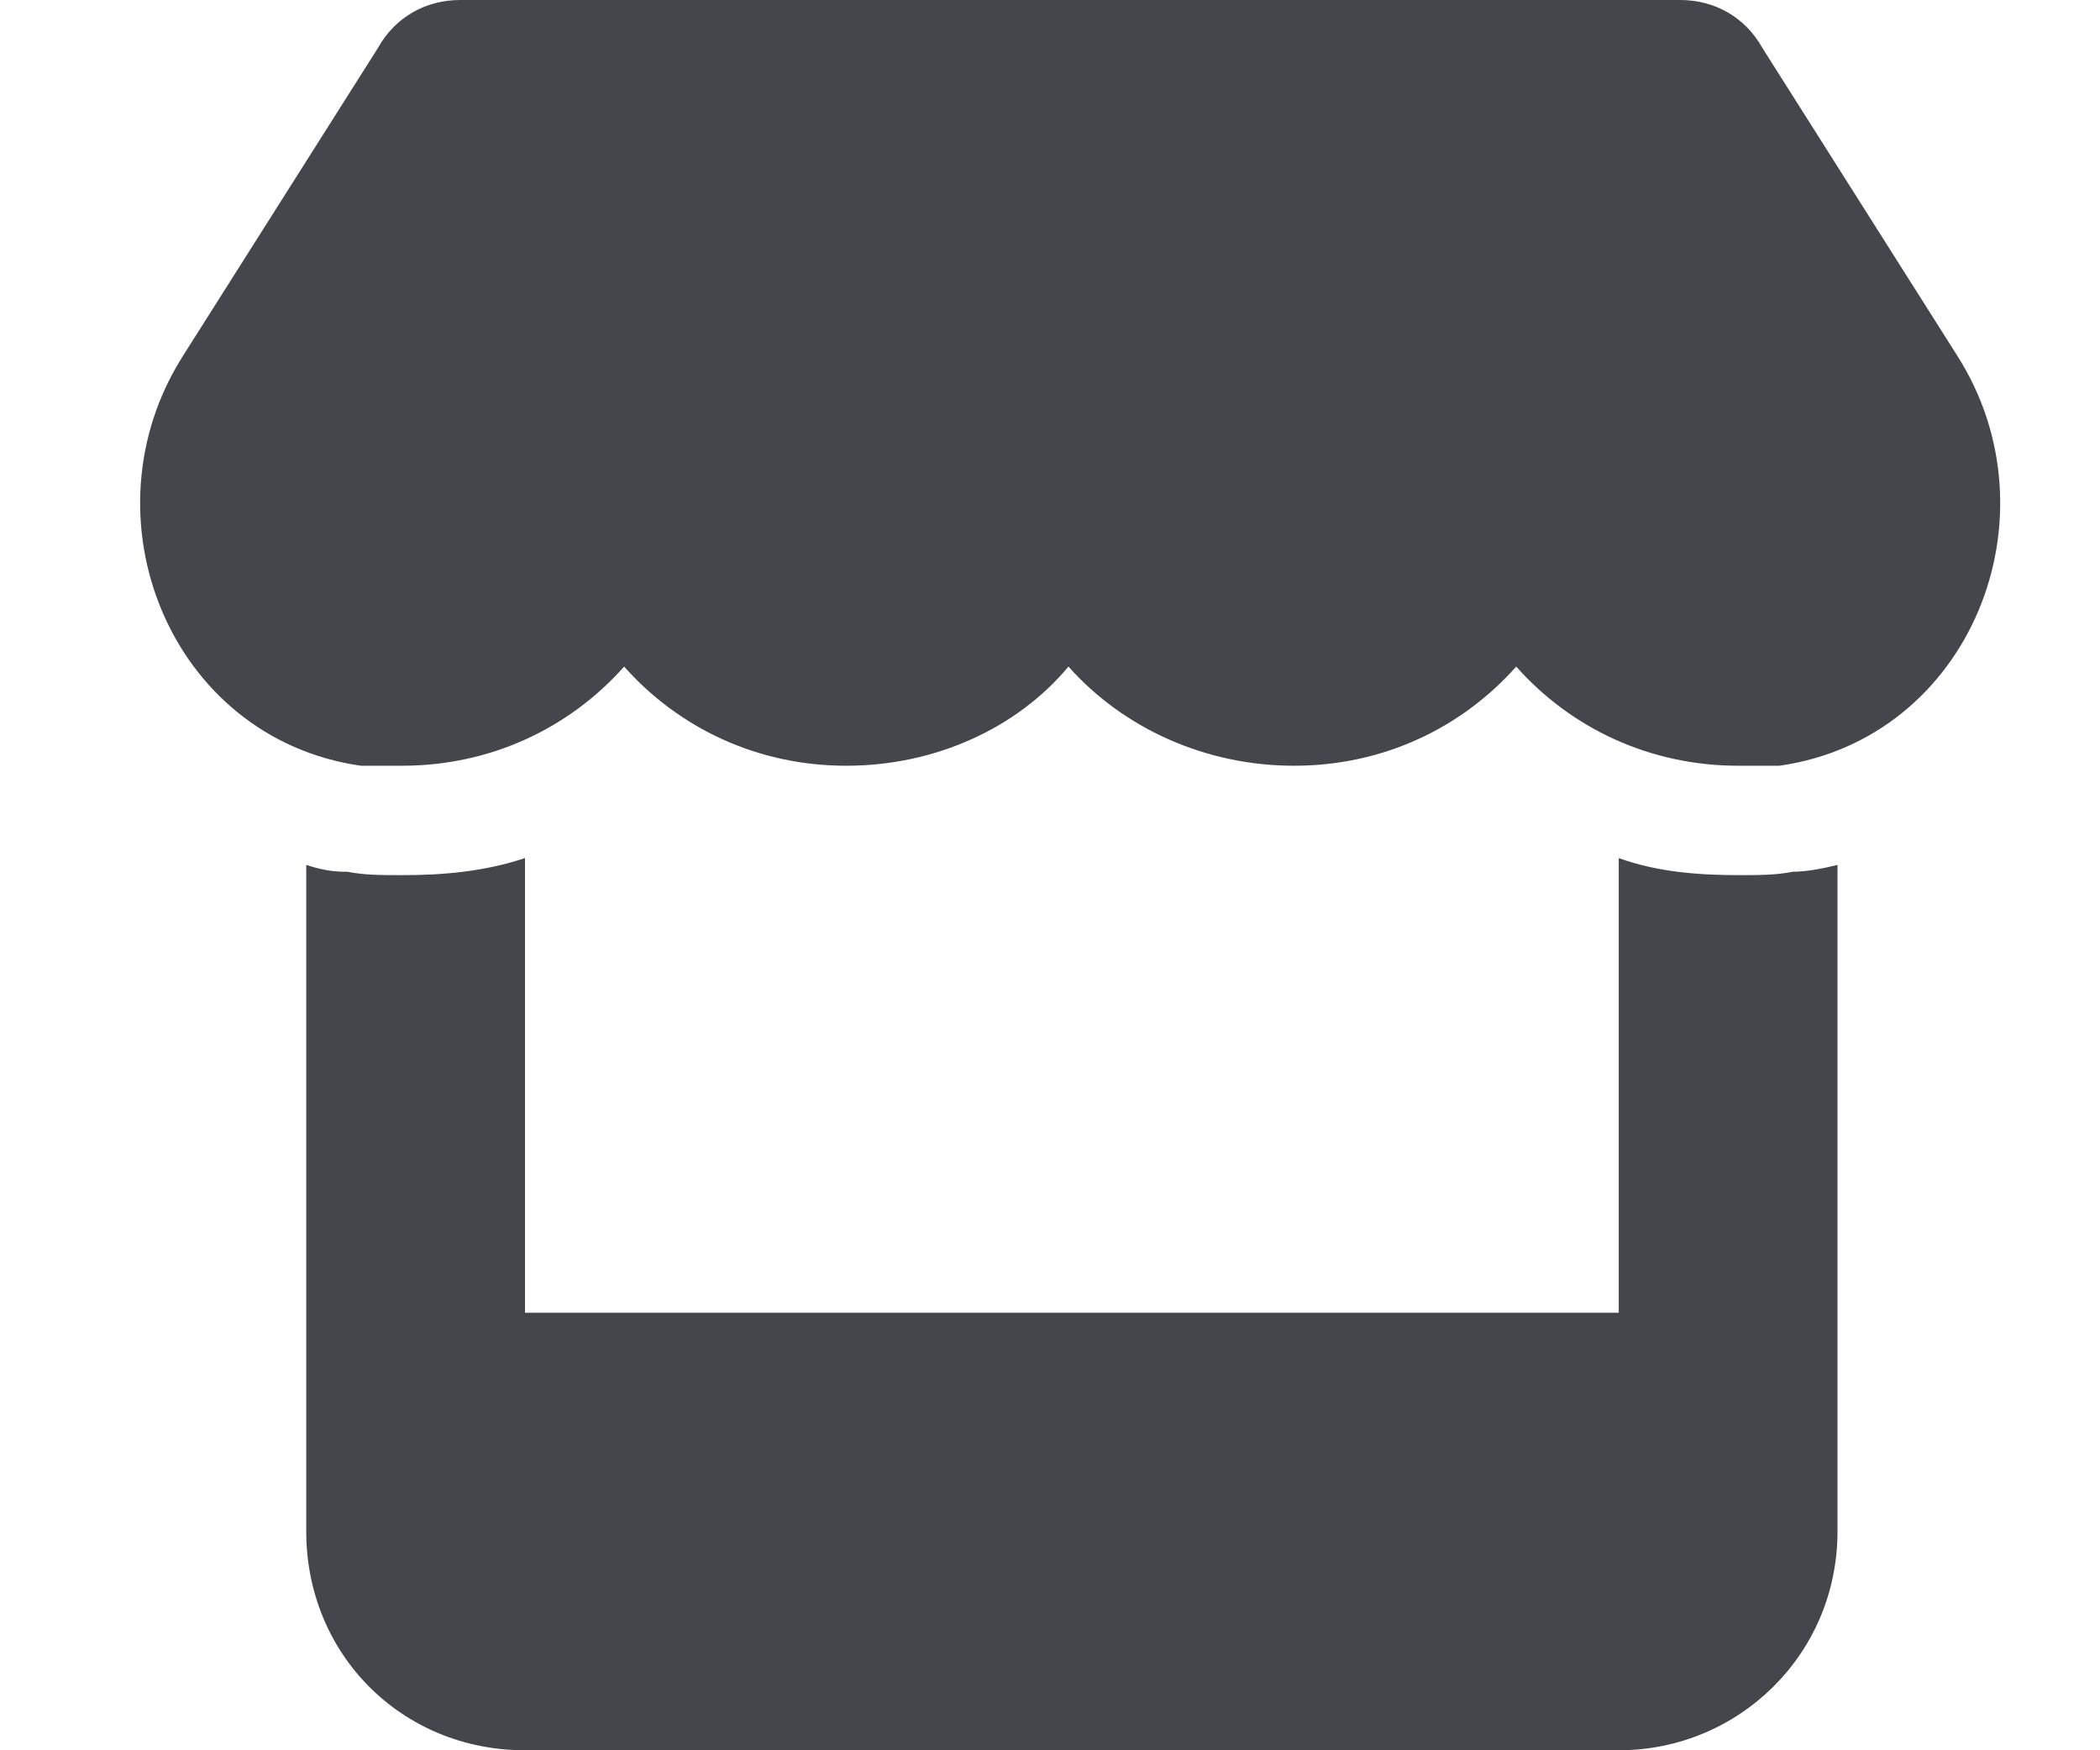 <svg width="24" height="20" viewBox="0 0 24 20" fill="none" xmlns="http://www.w3.org/2000/svg">
<path d="M20.336 8.75C20.18 8.75 20.023 8.75 19.867 8.75C18.852 8.75 17.953 8.32 17.328 7.617C16.703 8.32 15.805 8.75 14.789 8.75C13.773 8.75 12.836 8.32 12.211 7.617C11.625 8.32 10.688 8.75 9.672 8.75C8.656 8.75 7.758 8.32 7.133 7.617C6.508 8.32 5.609 8.75 4.594 8.75C4.438 8.75 4.281 8.75 4.125 8.75C1.938 8.438 0.922 5.898 2.094 4.062L4.32 0.547C4.516 0.195 4.867 0 5.258 0H19.203C19.594 0 19.945 0.195 20.141 0.547L22.367 4.062C23.539 5.898 22.523 8.438 20.336 8.75ZM20.492 9.961C20.648 9.961 20.844 9.922 21 9.883V17.5C21 18.906 19.867 20 18.5 20H6C4.594 20 3.5 18.906 3.5 17.5V9.883C3.617 9.922 3.773 9.961 3.93 9.961H3.969C4.164 10 4.359 10 4.594 10C5.062 10 5.531 9.961 6 9.805V15H18.5V9.805C18.93 9.961 19.398 10 19.867 10C20.102 10 20.297 10 20.492 9.961Z" fill="#43464A"/>
</svg>
